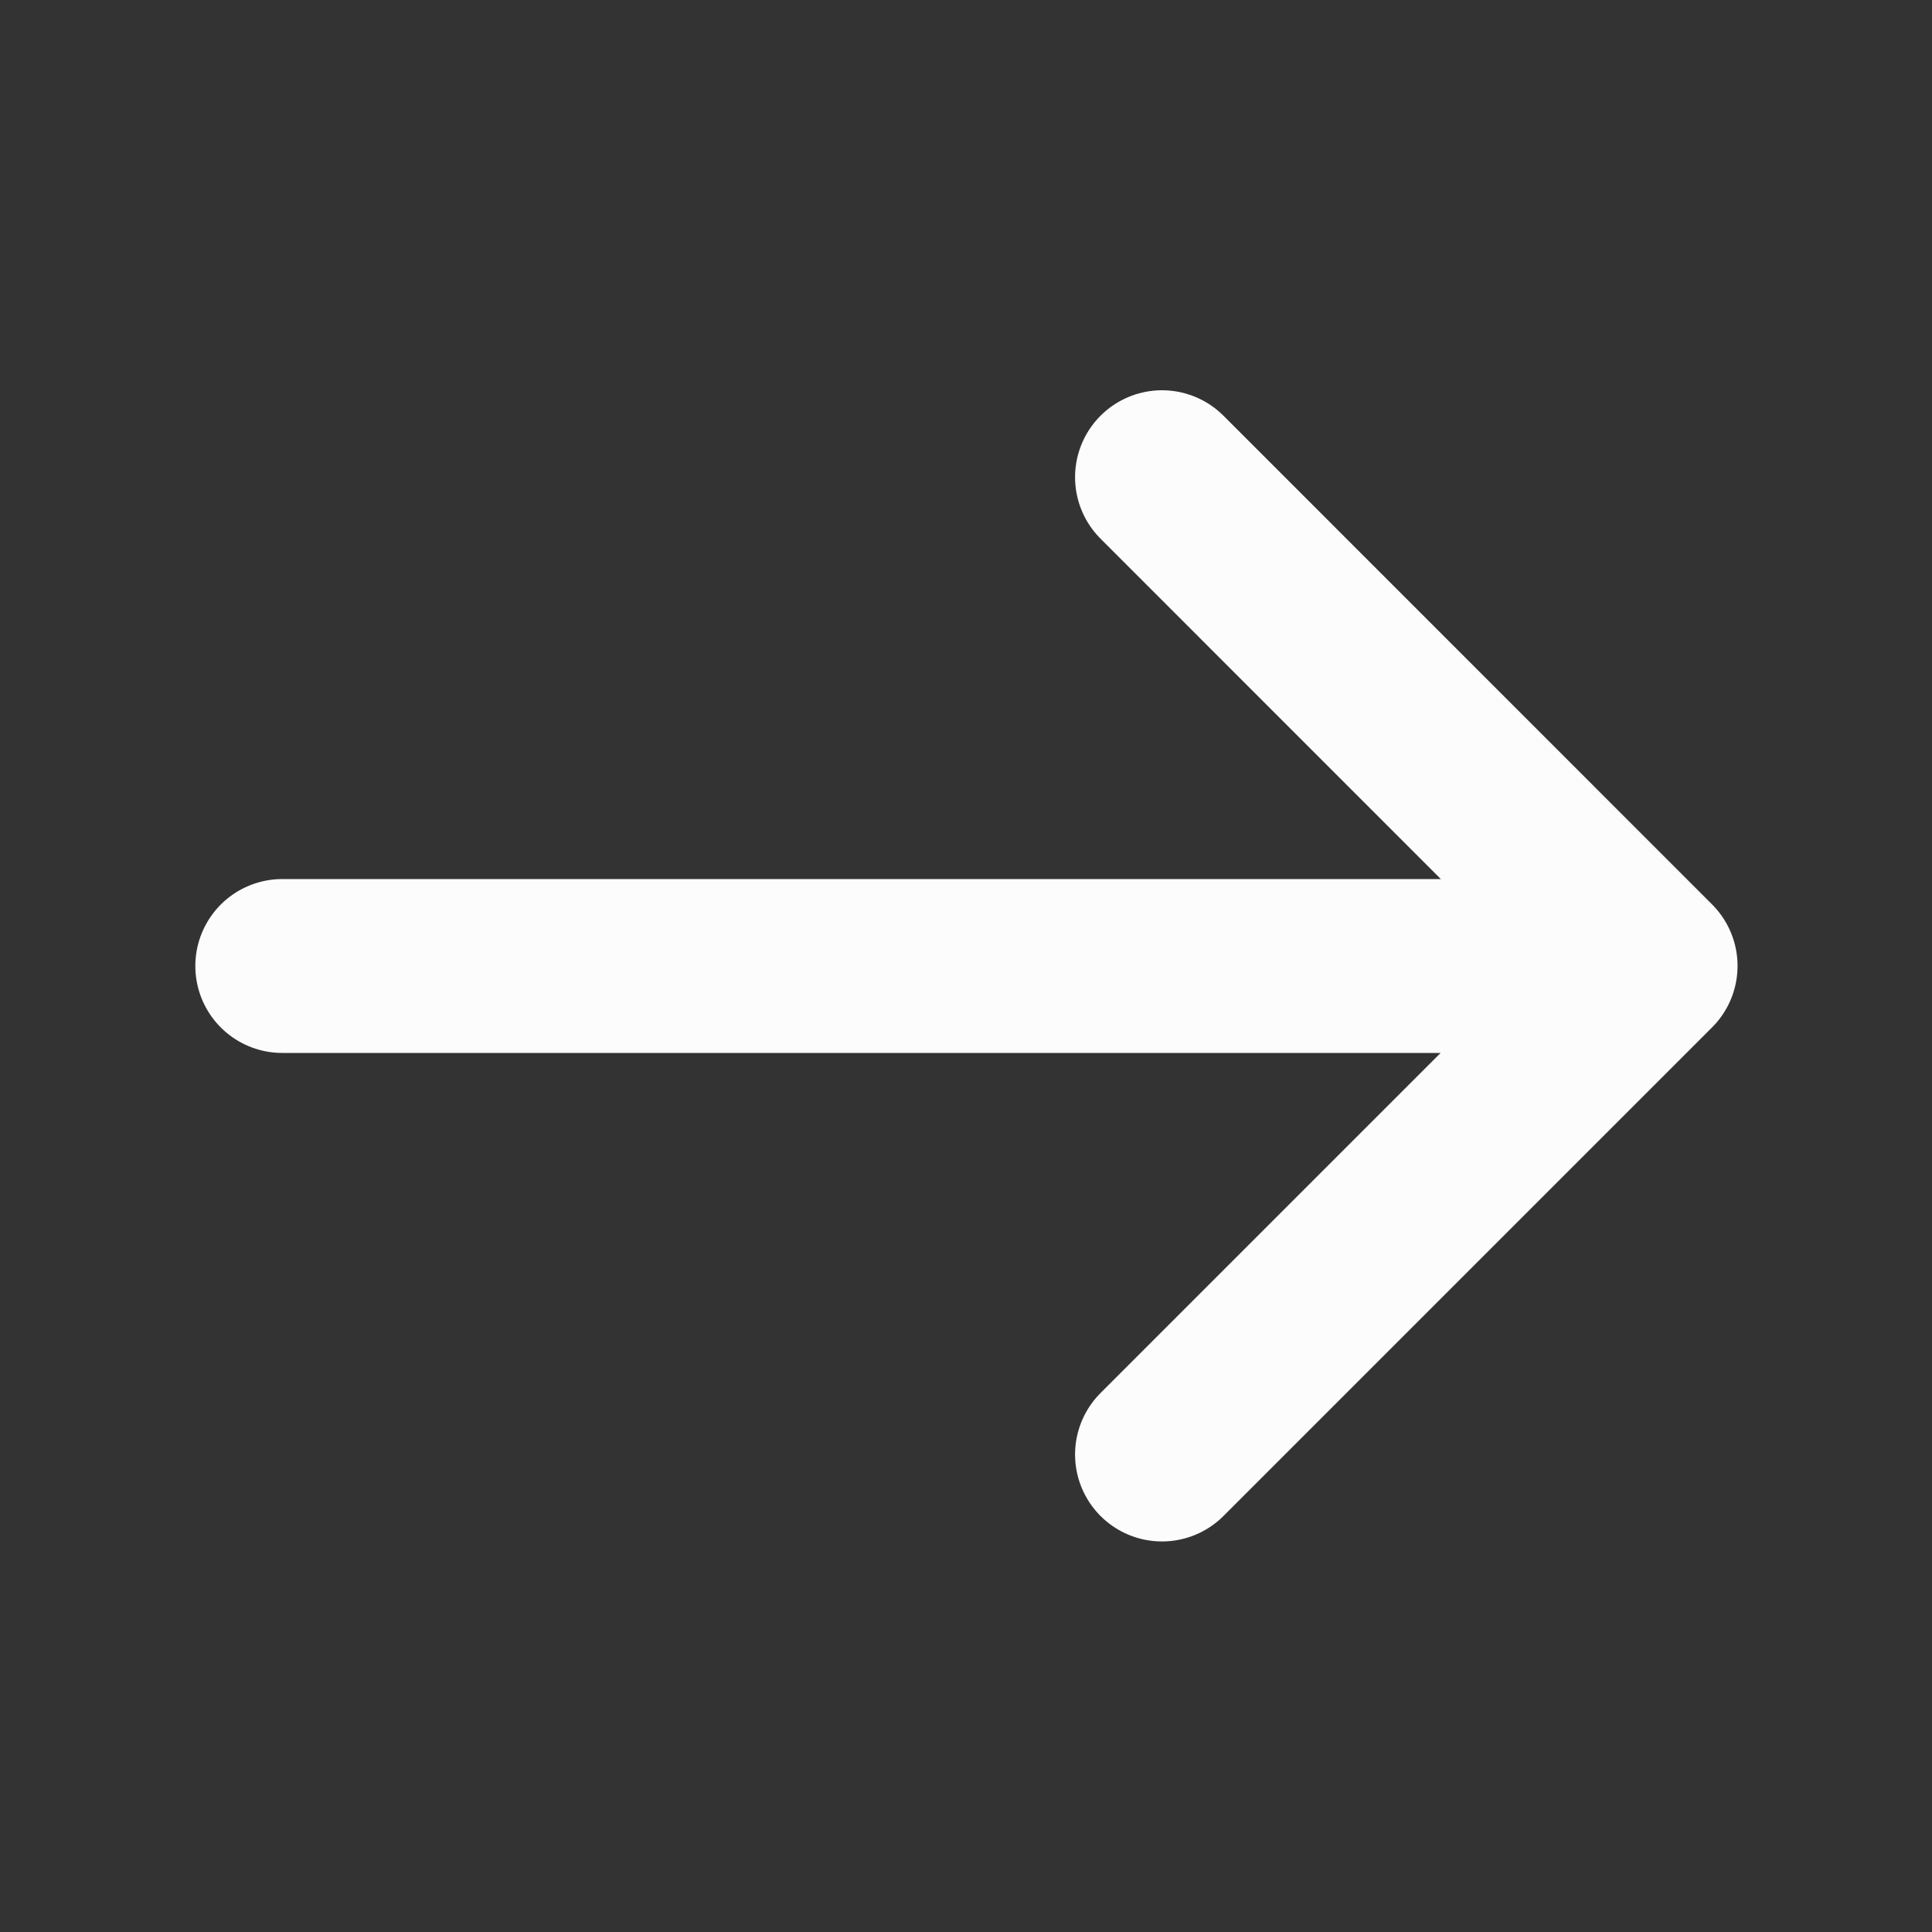 <svg width="20" height="20" viewBox="0 0 20 20" fill="none" xmlns="http://www.w3.org/2000/svg">
<rect x="0" y="0" width="20" height="20" fill="#333333" stroke="none"/>
<path d="M12.029 4.94L17.087 9.999L12.029 15.057M2.922 10H16.947" stroke="#FCFCFD" stroke-width="1.8" stroke-miterlimit="10" stroke-linecap="round" stroke-linejoin="round"/>
</svg>
